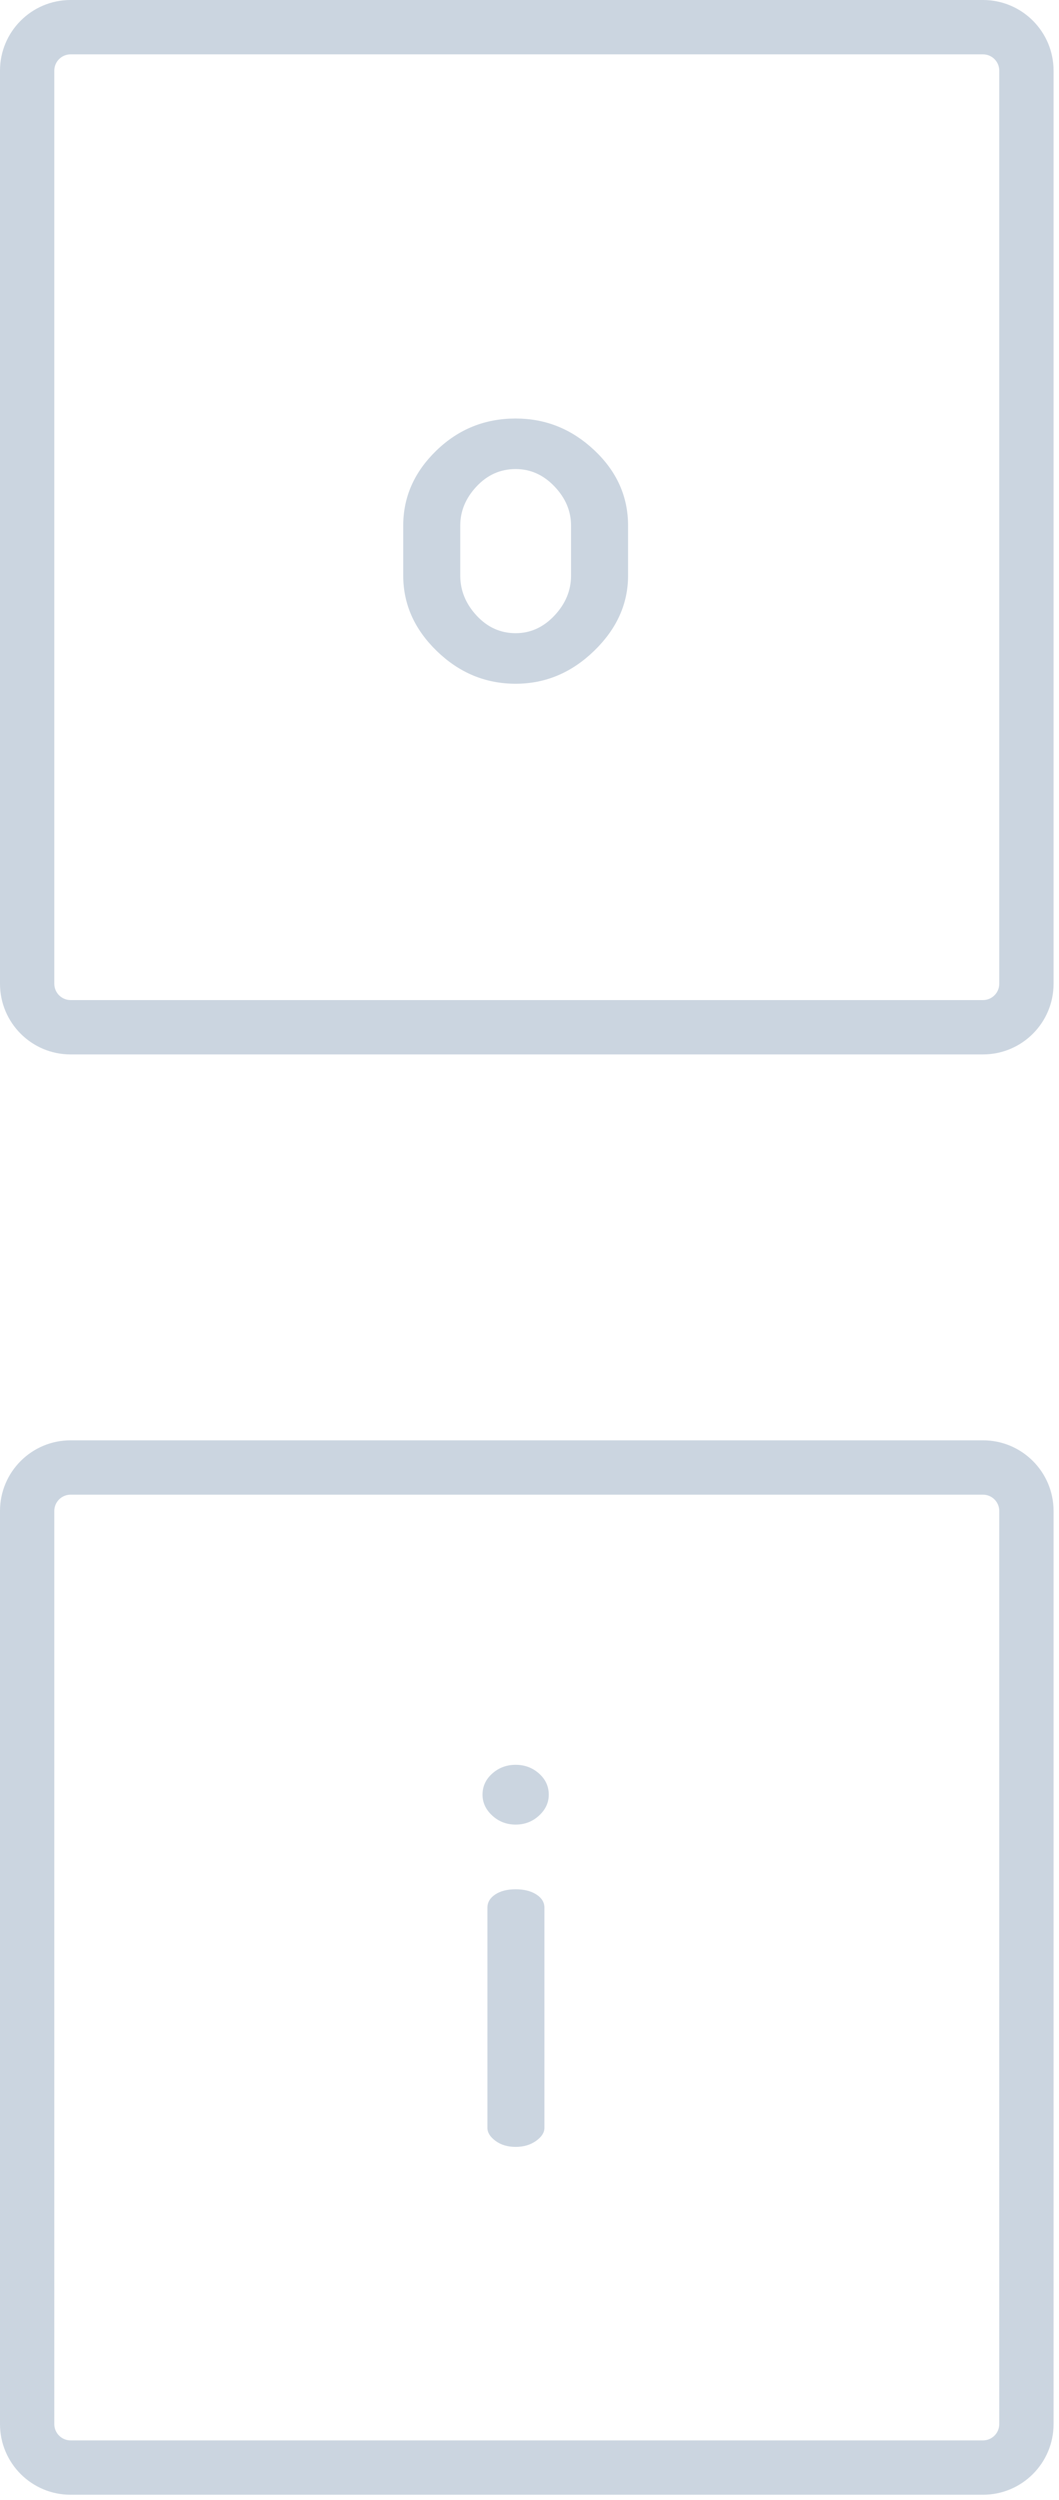 <?xml version="1.0" encoding="UTF-8"?>
<svg width="39px" height="92px" viewBox="0 0 39 92" version="1.1" xmlns="http://www.w3.org/2000/svg" xmlns:xlink="http://www.w3.org/1999/xlink">
    <!-- Generator: Sketch 63.1 (92452) - https://sketch.com -->
    <title>oi</title>
    <desc>Created with Sketch.</desc>
    <g id="Page-1-Copy" stroke="none" stroke-width="1" fill="none" fill-rule="evenodd">
        <g id="playlist/selected" transform="translate(-351, -529)" fill="#CBD5E0" fill-rule="nonzero">
            <g id="oi" transform="translate(351, 529)">
                <path d="M36.2,53 L2.6,53 C1.164,53 5.47117907e-13,54.164 5.47117907e-13,55.6 L5.47117907e-13,89.2 C5.47117907e-13,90.636 1.164,91.8 2.6,91.8 L36.2,91.8 C37.636,91.8 38.8,90.636 38.8,89.2 L38.8,55.6 C38.8,54.164 37.636,53 36.2,53 Z M2.6,55 L36.2,55 C36.531,55 36.8,55.269 36.8,55.6 L36.8,89.2 C36.8,89.531 36.531,89.8 36.2,89.8 L2.6,89.8 C2.269,89.8 2,89.531 2,89.2 L2,55.6 C2,55.269 2.269,55 2.6,55 Z M18.99,67.14 C19.323,67.14 19.61,67.03 19.85,66.81 C20.09,66.59 20.21,66.333 20.21,66.04 C20.21,65.733 20.09,65.473 19.85,65.26 C19.61,65.047 19.323,64.94 18.99,64.94 C18.657,64.94 18.37,65.047 18.13,65.26 C17.89,65.473 17.77,65.733 17.77,66.04 C17.77,66.333 17.89,66.59 18.13,66.81 C18.37,67.03 18.657,67.14 18.99,67.14 Z M18.99,79 C19.283,79 19.533,78.927 19.74,78.78 C19.947,78.633 20.05,78.473 20.05,78.3 L20.05,78.3 L20.05,70.2 C20.05,70 19.95,69.837 19.75,69.71 C19.55,69.583 19.297,69.52 18.99,69.52 C18.683,69.52 18.433,69.583 18.24,69.71 C18.047,69.837 17.95,70 17.95,70.2 L17.95,70.2 L17.95,78.3 C17.95,78.473 18.05,78.633 18.25,78.78 C18.45,78.927 18.697,79 18.99,79 Z" id="i"></path>
                <path d="M36.2,-1.3500312e-13 L2.6,-1.3500312e-13 C1.164,-1.3500312e-13 5.47117907e-13,1.164 5.47117907e-13,2.6 L5.47117907e-13,36.2 C5.47117907e-13,37.636 1.164,38.8 2.6,38.8 L36.2,38.8 C37.636,38.8 38.8,37.636 38.8,36.2 L38.8,2.6 C38.8,1.164 37.636,-1.3500312e-13 36.2,-1.3500312e-13 Z M2.6,2 L36.2,2 C36.531,2 36.8,2.269 36.8,2.6 L36.8,36.2 C36.8,36.531 36.531,36.8 36.2,36.8 L2.6,36.8 C2.269,36.8 2,36.531 2,36.2 L2,2.6 C2,2.269 2.269,2 2.6,2 Z M18.99,25.16 C20.083,25.16 21.047,24.757 21.88,23.95 C22.713,23.143 23.13,22.22 23.13,21.18 L23.13,21.18 L23.13,19.34 C23.13,18.273 22.717,17.35 21.89,16.57 C21.063,15.79 20.097,15.4 18.99,15.4 C17.857,15.4 16.883,15.793 16.07,16.58 C15.257,17.367 14.85,18.287 14.85,19.34 L14.85,19.34 L14.85,21.18 C14.85,22.233 15.263,23.16 16.09,23.96 C16.917,24.76 17.883,25.16 18.99,25.16 Z M18.99,23.3 C18.43,23.3 17.95,23.083 17.55,22.65 C17.15,22.217 16.95,21.727 16.95,21.18 L16.95,21.18 L16.95,19.34 C16.95,18.807 17.15,18.327 17.55,17.9 C17.95,17.473 18.43,17.26 18.99,17.26 C19.537,17.26 20.013,17.473 20.42,17.9 C20.827,18.327 21.03,18.807 21.03,19.34 L21.03,19.34 L21.03,21.18 C21.03,21.727 20.827,22.217 20.42,22.65 C20.013,23.083 19.537,23.3 18.99,23.3 Z" id="Combined-Shape"></path>
            </g>
        </g>
    </g>
</svg>